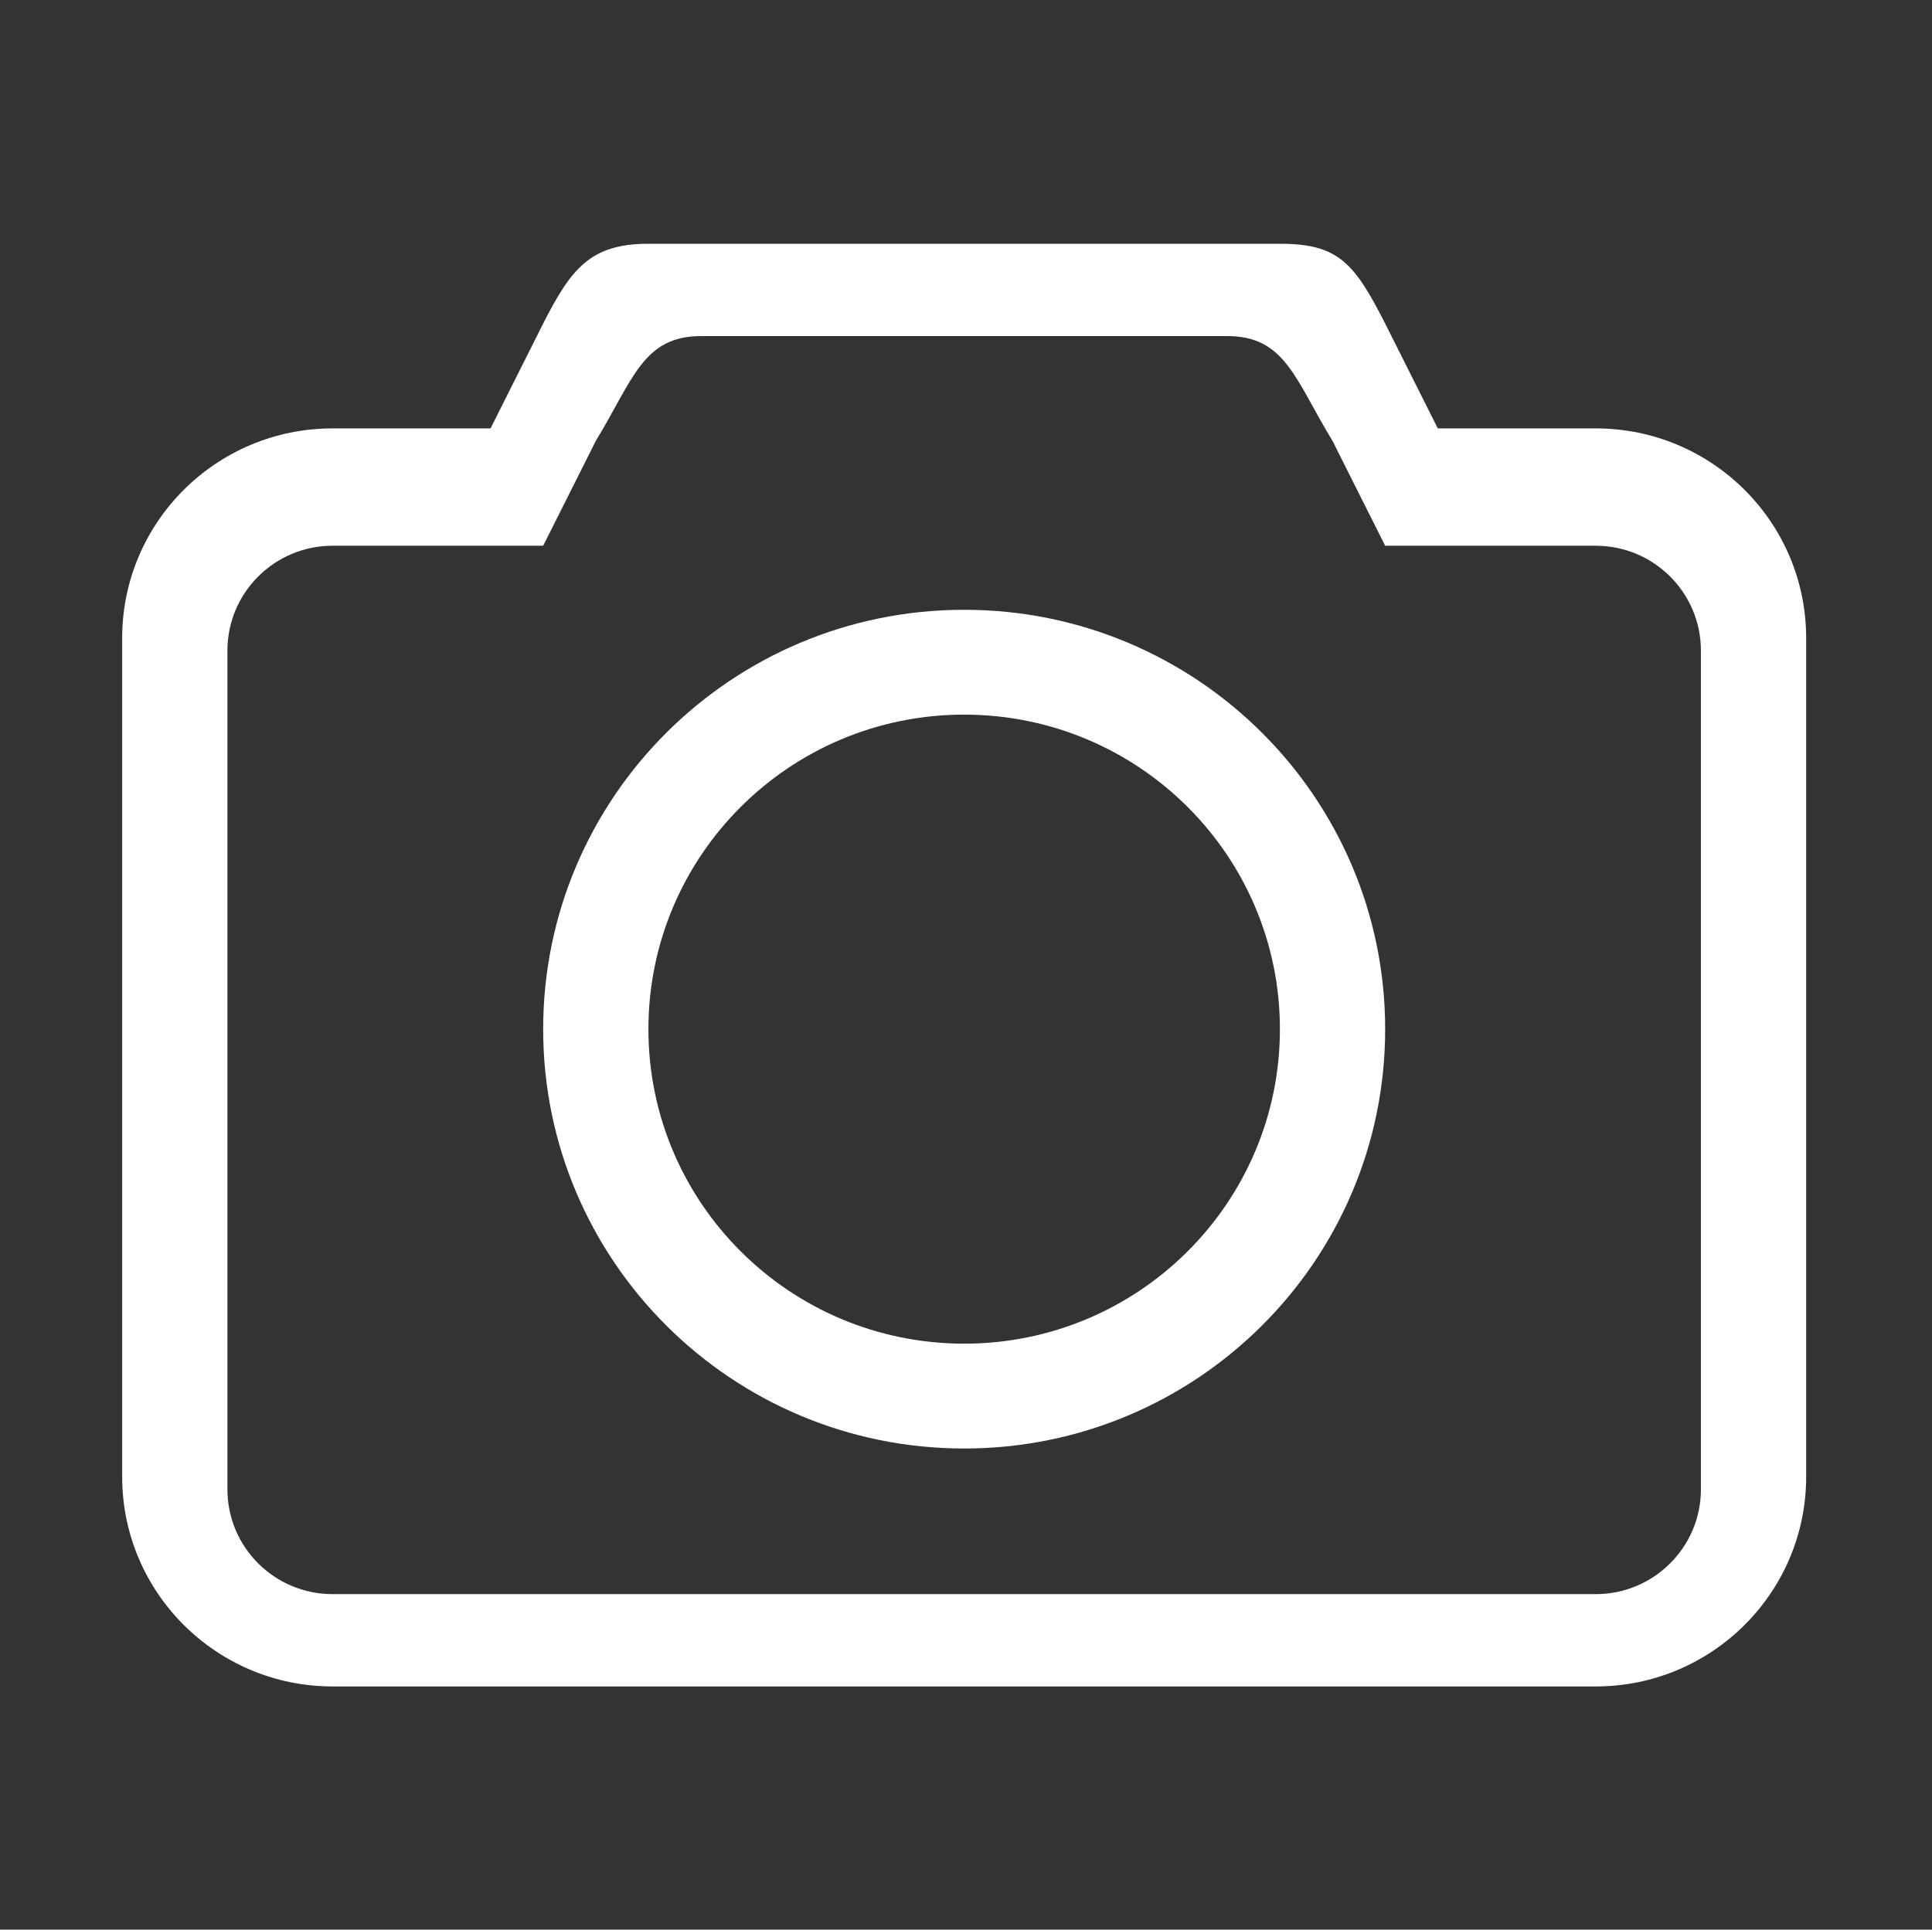 <?xml version="1.0" standalone="no"?><!DOCTYPE svg PUBLIC "-//W3C//DTD SVG 1.1//EN" "http://www.w3.org/Graphics/SVG/1.1/DTD/svg11.dtd"><svg t="1594632677911" class="icon" viewBox="0 0 1025 1024" version="1.1" xmlns="http://www.w3.org/2000/svg" p-id="2139" xmlns:xlink="http://www.w3.org/1999/xlink" width="200.195" height="200"><rect x="0" y="0" width="1025" height="1024" fill="#333333" stroke="none"/><defs><style type="text/css"></style></defs><path d="M846.56 227.329 762.802 227.329l-27.919-55.637c-16.465-32.374-25.009-42.335-55.837-42.335L344.013 129.357c-30.851 0-41.029 13.251-55.838 42.335l-27.919 55.637-83.76 0c-61.678 0-111.678 49.799-111.678 111.252l0 445.079c0 61.454 50 111.274 111.678 111.274l670.065 0c61.679 0 111.677-49.819 111.677-111.274L958.238 338.581C958.238 277.128 908.239 227.329 846.56 227.329zM902.4 790.312c0 30.739-25.01 55.637-55.838 55.637L176.494 845.948c-30.85 0-55.837-24.898-55.837-55.637L120.657 345.233c0-30.715 24.988-55.635 55.837-55.635l111.678 0 27.919-55.617c19.73-32.372 24.988-55.639 55.837-55.639l279.196 0c30.829 0 36.085 23.267 55.837 55.639l27.918 55.617 111.679 0c30.829 0 55.838 24.922 55.838 55.635l0 445.079L902.4 790.312z" p-id="2140" fill="#ffffff"></path><path d="M511.528 323.59c-123.356 0-223.357 99.645-223.357 222.553 0 122.885 100 222.526 223.357 222.526S734.884 669.028 734.884 546.143C734.884 423.235 634.885 323.59 511.528 323.59zM511.528 713.03c-92.529 0-167.515-74.719-167.515-166.889 0-92.172 74.986-166.912 167.515-166.912 92.506 0 167.515 74.741 167.515 166.912C679.044 638.312 604.035 713.03 511.528 713.03z" p-id="2141" fill="#ffffff"></path></svg>